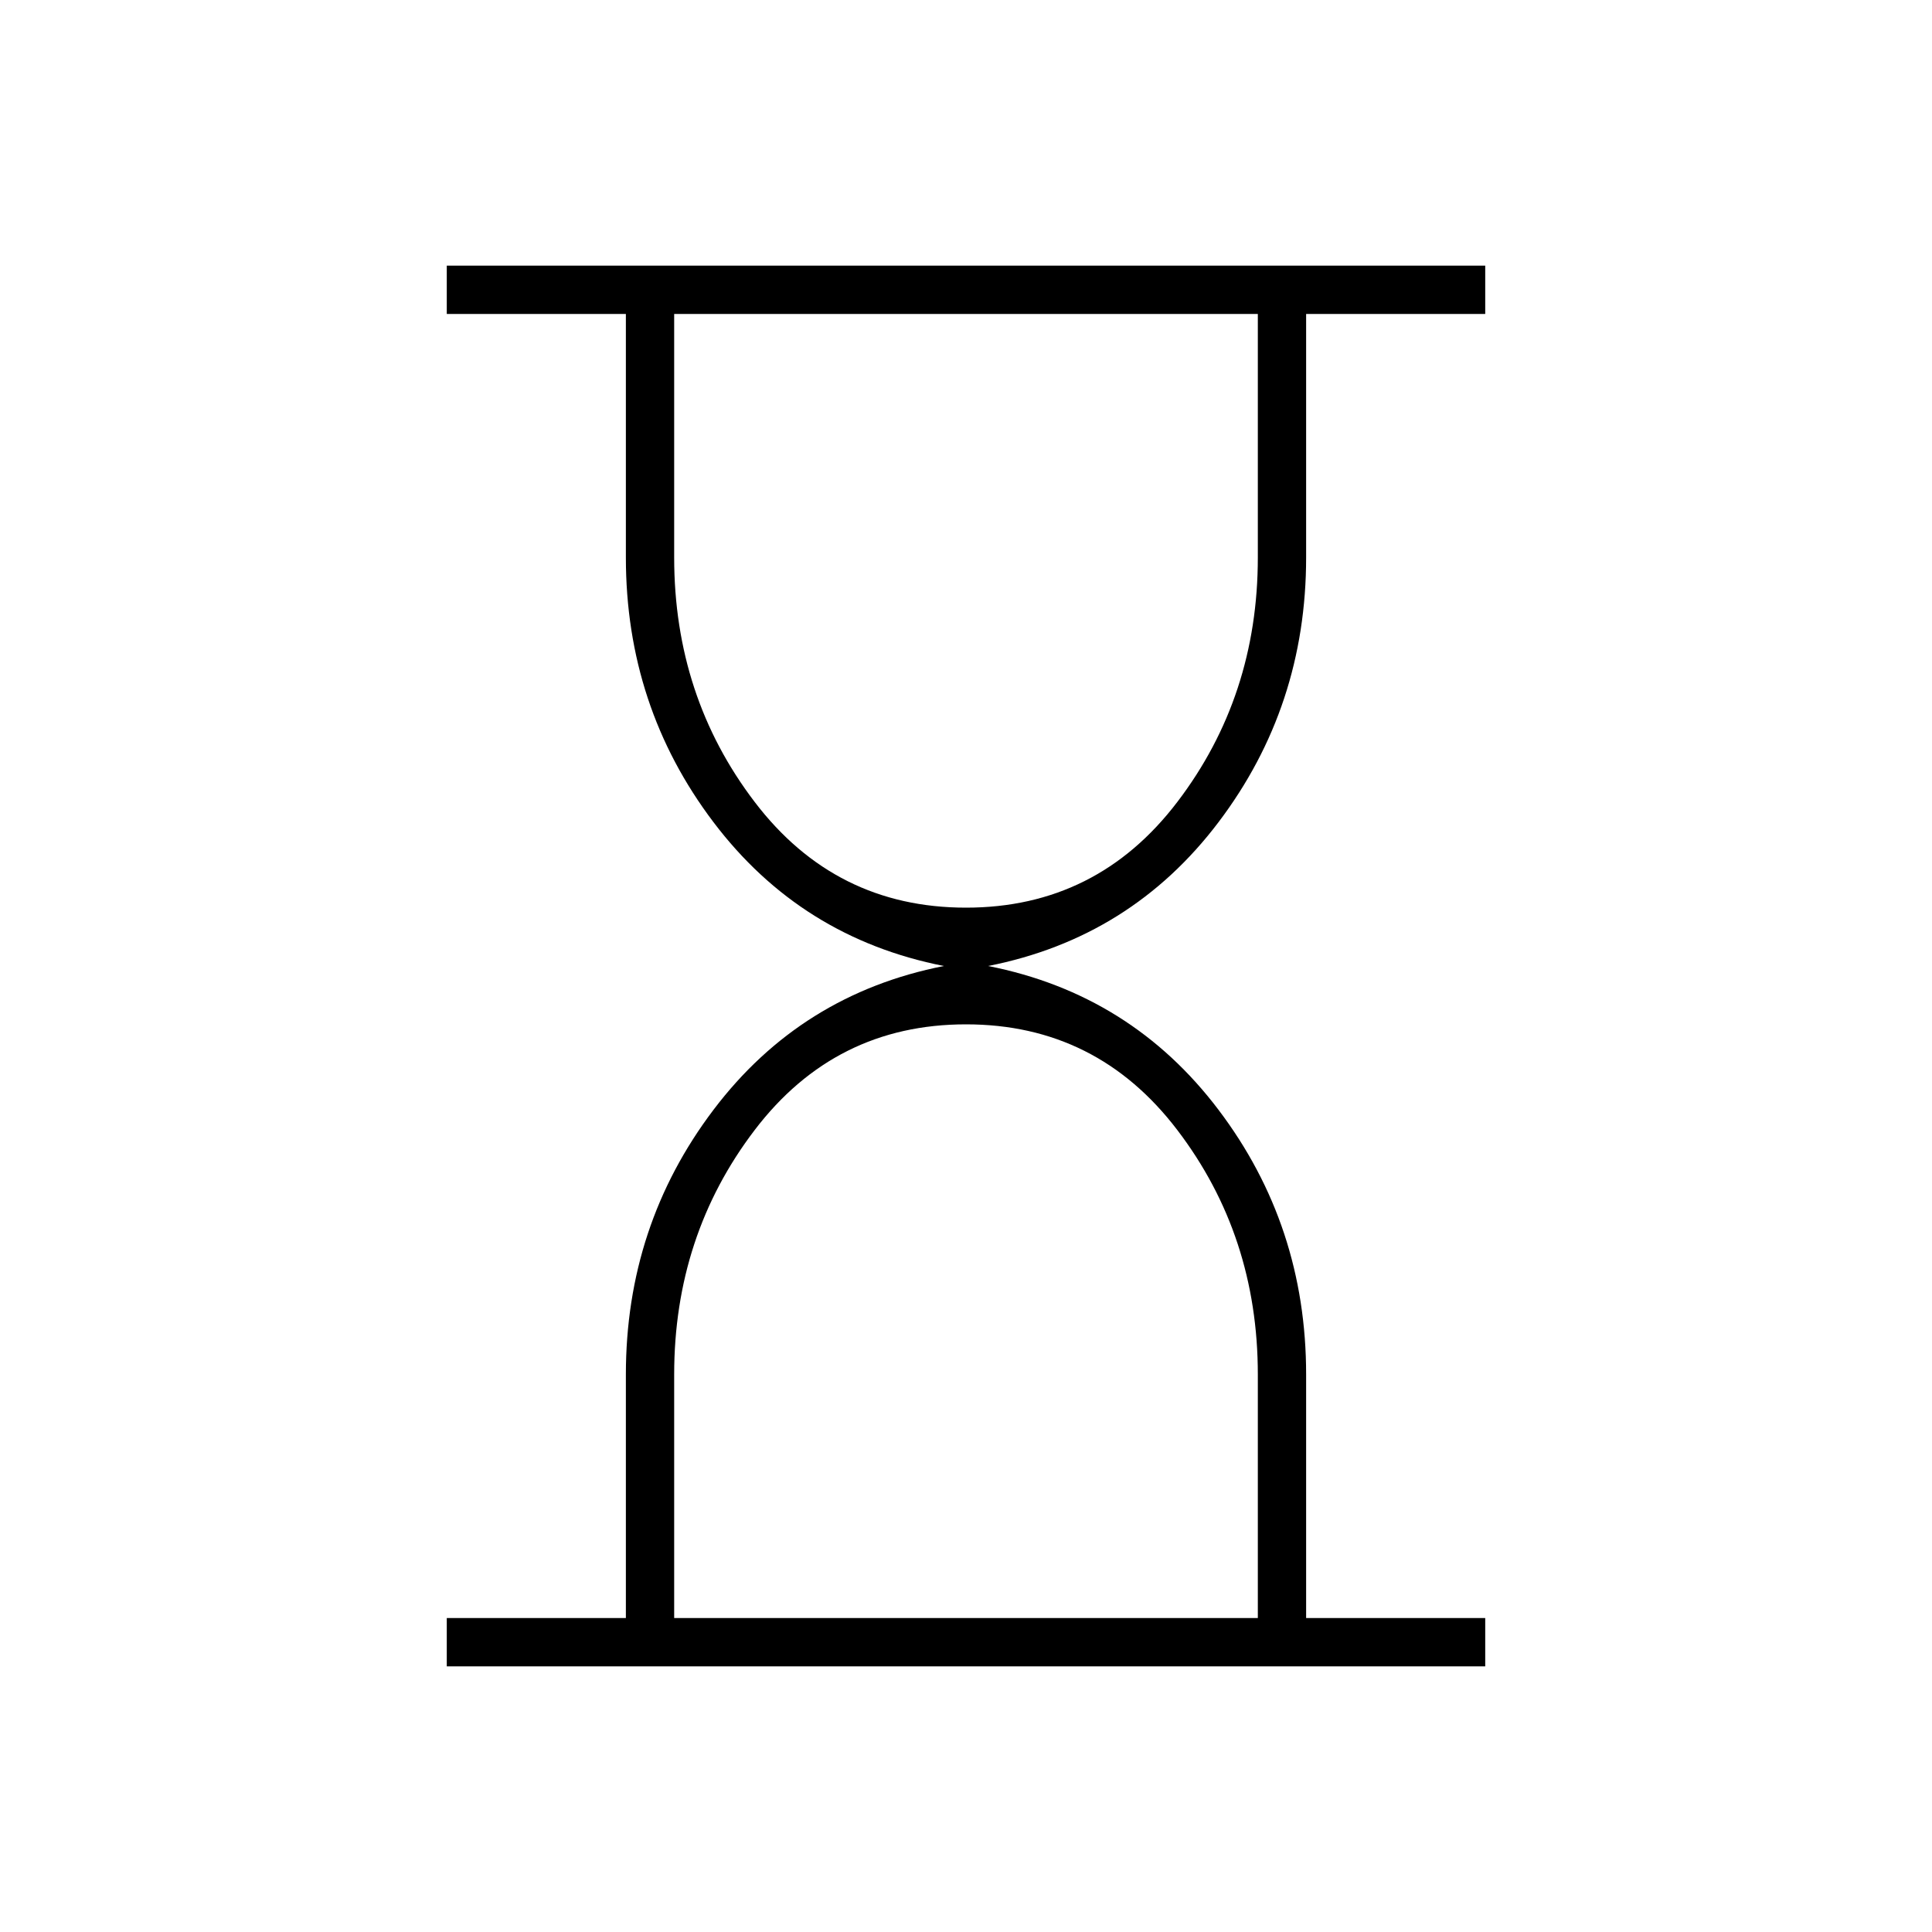 <svg xmlns="http://www.w3.org/2000/svg" height="40" width="40"><path d="M13.958 33.5H26.042V28.458Q26.042 25.583 24.375 23.396Q22.708 21.208 20 21.208Q17.292 21.208 15.625 23.396Q13.958 25.583 13.958 28.458ZM20 18.792Q22.708 18.792 24.375 16.604Q26.042 14.417 26.042 11.542V6.5H13.958V11.542Q13.958 14.417 15.625 16.604Q17.292 18.792 20 18.792ZM9.25 34.5V33.5H12.958V28.458Q12.958 25.375 14.771 22.979Q16.583 20.583 19.542 20Q16.583 19.417 14.771 17.021Q12.958 14.625 12.958 11.542V6.5H9.25V5.5H30.75V6.5H27.042V11.542Q27.042 14.625 25.229 17.021Q23.417 19.417 20.458 20Q23.417 20.583 25.229 22.979Q27.042 25.375 27.042 28.458V33.5H30.75V34.5Z"/></svg>